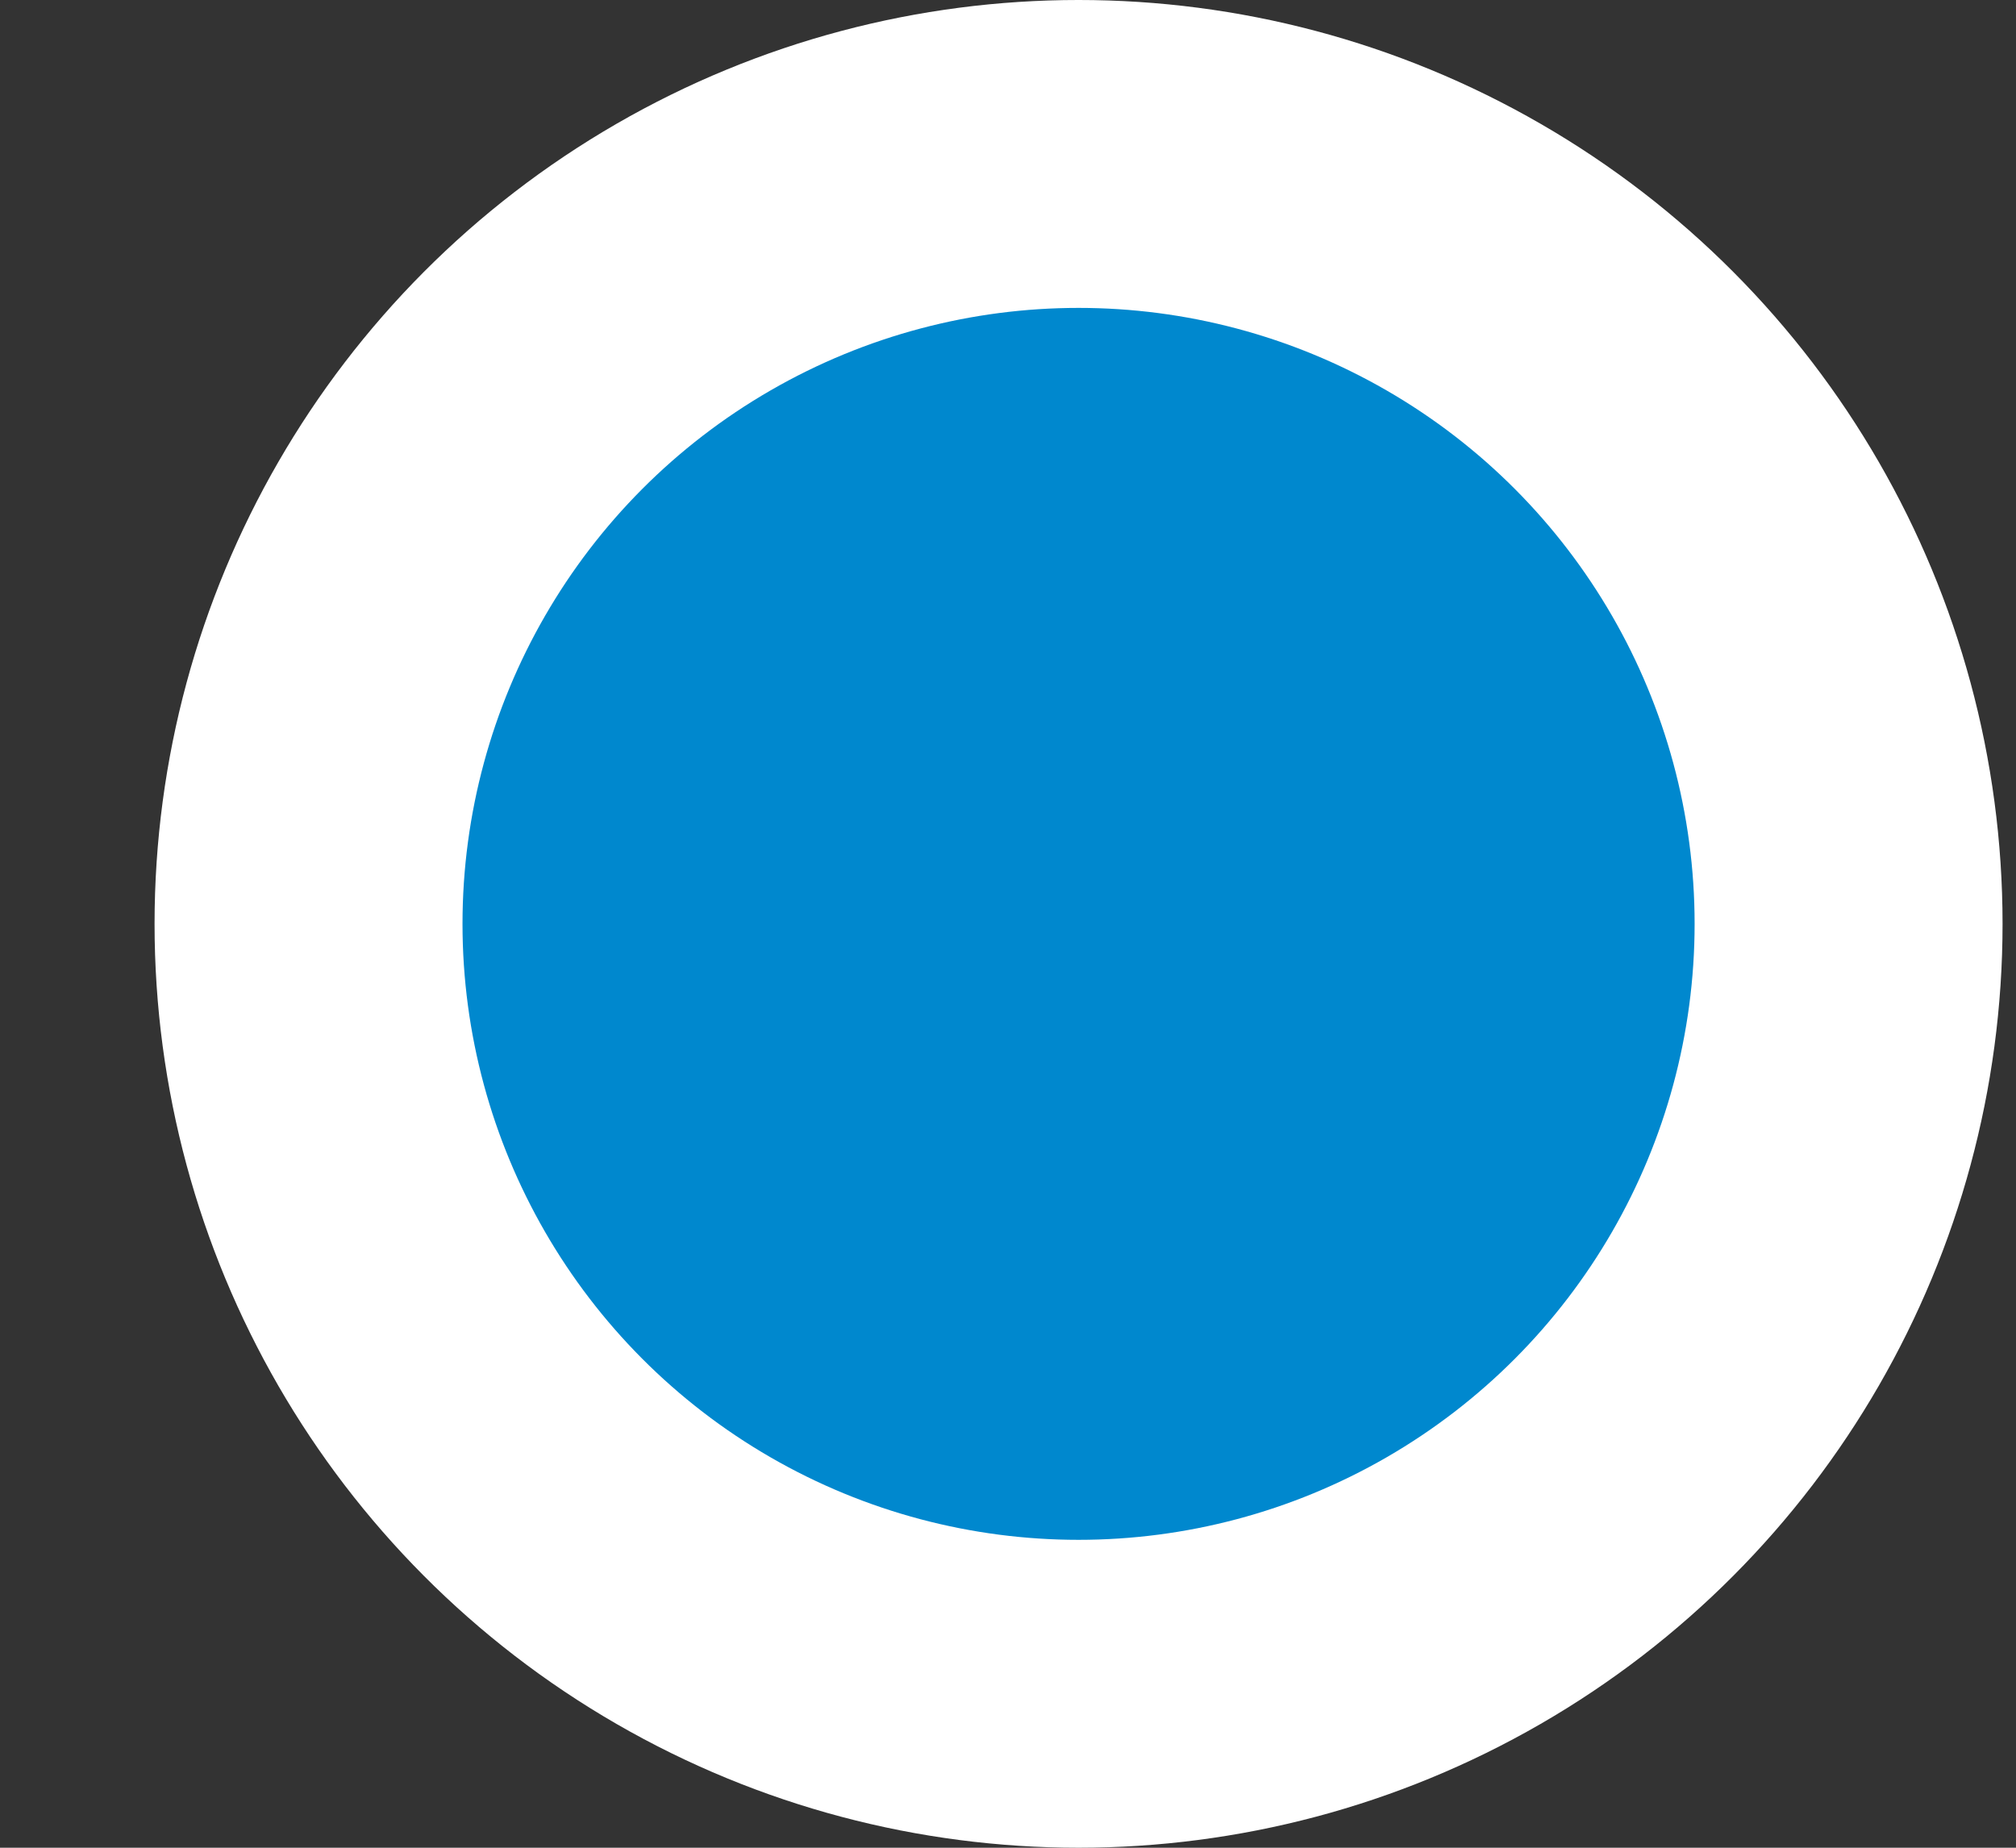 <svg width="12" height="11" viewBox="0 0 12 11" fill="none" xmlns="http://www.w3.org/2000/svg">
<rect x="0" y="0" width="12" height="11" fill="#333333" stroke="none"/>
<circle cx="6.42" cy="5.5" r="5.5" fill="white"/>
<circle cx="6.42" cy="5.5" r="3.667" fill="#0088CE"/>
</svg>
